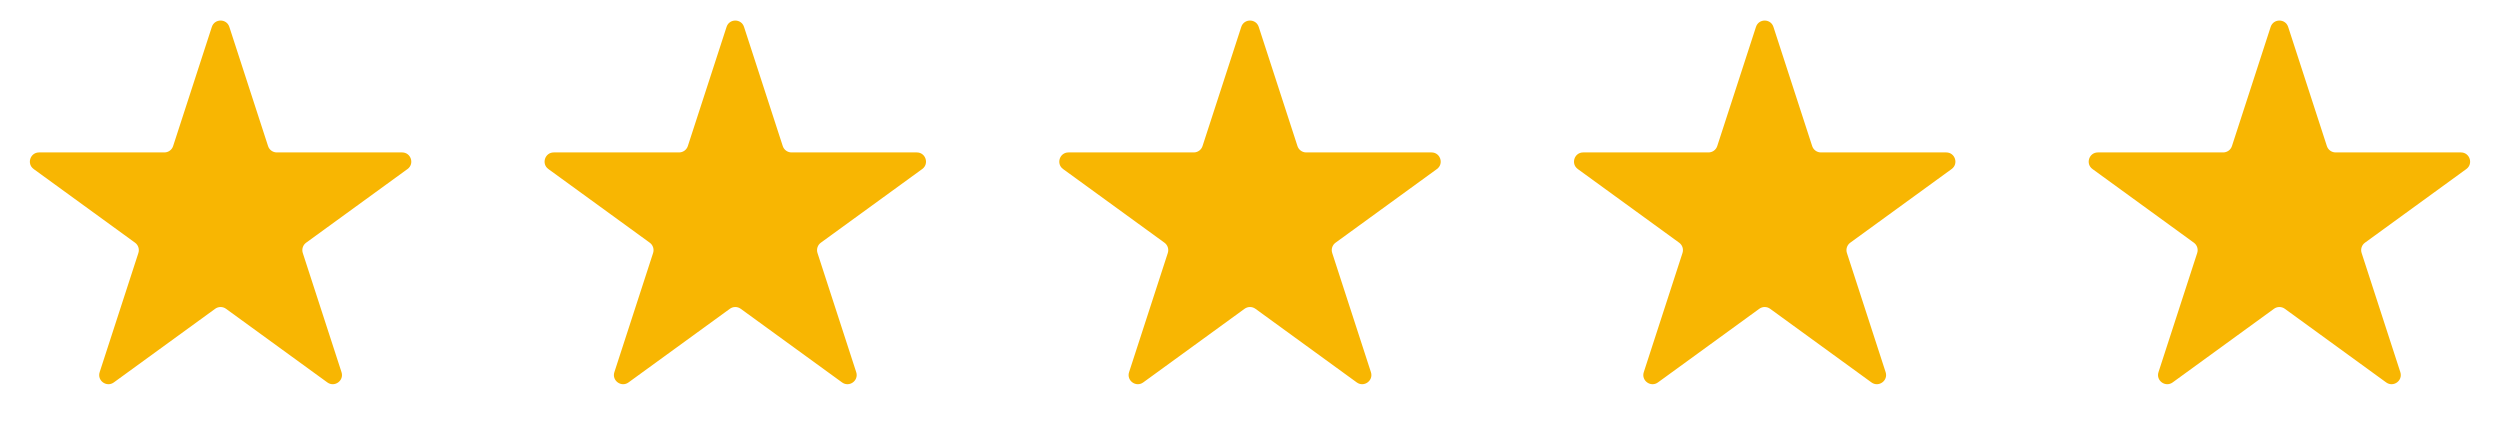 <svg width="136" height="24" viewBox="0 0 136 24" fill="none" xmlns="http://www.w3.org/2000/svg">
<path d="M11.524 1.464C11.674 1.003 12.326 1.003 12.476 1.464L14.582 7.946C14.649 8.152 14.841 8.292 15.057 8.292H21.874C22.358 8.292 22.56 8.912 22.168 9.196L16.653 13.203C16.478 13.33 16.405 13.556 16.471 13.762L18.578 20.245C18.728 20.705 18.2 21.088 17.808 20.804L12.294 16.797C12.119 16.67 11.881 16.67 11.706 16.797L6.192 20.804C5.8 21.088 5.272 20.705 5.422 20.245L7.528 13.762C7.595 13.556 7.522 13.33 7.347 13.203L1.832 9.196C1.44 8.912 1.642 8.292 2.126 8.292H8.943C9.159 8.292 9.351 8.152 9.418 7.946L11.524 1.464Z" fill="#F8B602"/>
<path d="M39.525 1.464C39.674 1.003 40.326 1.003 40.475 1.464L42.582 7.946C42.649 8.152 42.841 8.292 43.057 8.292H49.874C50.358 8.292 50.56 8.912 50.168 9.196L44.653 13.203C44.478 13.33 44.405 13.556 44.471 13.762L46.578 20.245C46.728 20.705 46.2 21.088 45.809 20.804L40.294 16.797C40.119 16.67 39.881 16.67 39.706 16.797L34.191 20.804C33.8 21.088 33.272 20.705 33.422 20.245L35.529 13.762C35.595 13.556 35.522 13.33 35.347 13.203L29.832 9.196C29.44 8.912 29.642 8.292 30.126 8.292H36.943C37.159 8.292 37.351 8.152 37.418 7.946L39.525 1.464Z" fill="#F8B602"/>
<path d="M67.525 1.464C67.674 1.003 68.326 1.003 68.475 1.464L70.582 7.946C70.649 8.152 70.841 8.292 71.057 8.292H77.874C78.358 8.292 78.56 8.912 78.168 9.196L72.653 13.203C72.478 13.33 72.405 13.556 72.472 13.762L74.578 20.245C74.728 20.705 74.2 21.088 73.808 20.804L68.294 16.797C68.119 16.67 67.881 16.67 67.706 16.797L62.191 20.804C61.8 21.088 61.272 20.705 61.422 20.245L63.529 13.762C63.595 13.556 63.522 13.33 63.347 13.203L57.832 9.196C57.44 8.912 57.642 8.292 58.126 8.292H64.943C65.159 8.292 65.351 8.152 65.418 7.946L67.525 1.464Z" fill="#F8B602"/>
<path d="M95.525 1.464C95.674 1.003 96.326 1.003 96.475 1.464L98.582 7.946C98.649 8.152 98.841 8.292 99.057 8.292H105.874C106.358 8.292 106.56 8.912 106.168 9.196L100.653 13.203C100.478 13.33 100.405 13.556 100.472 13.762L102.578 20.245C102.728 20.705 102.2 21.088 101.808 20.804L96.294 16.797C96.119 16.67 95.881 16.67 95.706 16.797L90.192 20.804C89.8 21.088 89.272 20.705 89.422 20.245L91.528 13.762C91.595 13.556 91.522 13.33 91.347 13.203L85.832 9.196C85.44 8.912 85.642 8.292 86.126 8.292H92.943C93.159 8.292 93.351 8.152 93.418 7.946L95.525 1.464Z" fill="#F8B602"/>
<path d="M123.524 1.464C123.674 1.003 124.326 1.003 124.476 1.464L126.582 7.946C126.649 8.152 126.841 8.292 127.057 8.292H133.874C134.358 8.292 134.56 8.912 134.168 9.196L128.653 13.203C128.478 13.33 128.405 13.556 128.472 13.762L130.578 20.245C130.728 20.705 130.2 21.088 129.808 20.804L124.294 16.797C124.119 16.67 123.881 16.67 123.706 16.797L118.192 20.804C117.8 21.088 117.272 20.705 117.422 20.245L119.528 13.762C119.595 13.556 119.522 13.33 119.347 13.203L113.832 9.196C113.44 8.912 113.642 8.292 114.126 8.292H120.943C121.159 8.292 121.351 8.152 121.418 7.946L123.524 1.464Z" fill="#F8B602"/>
</svg>

